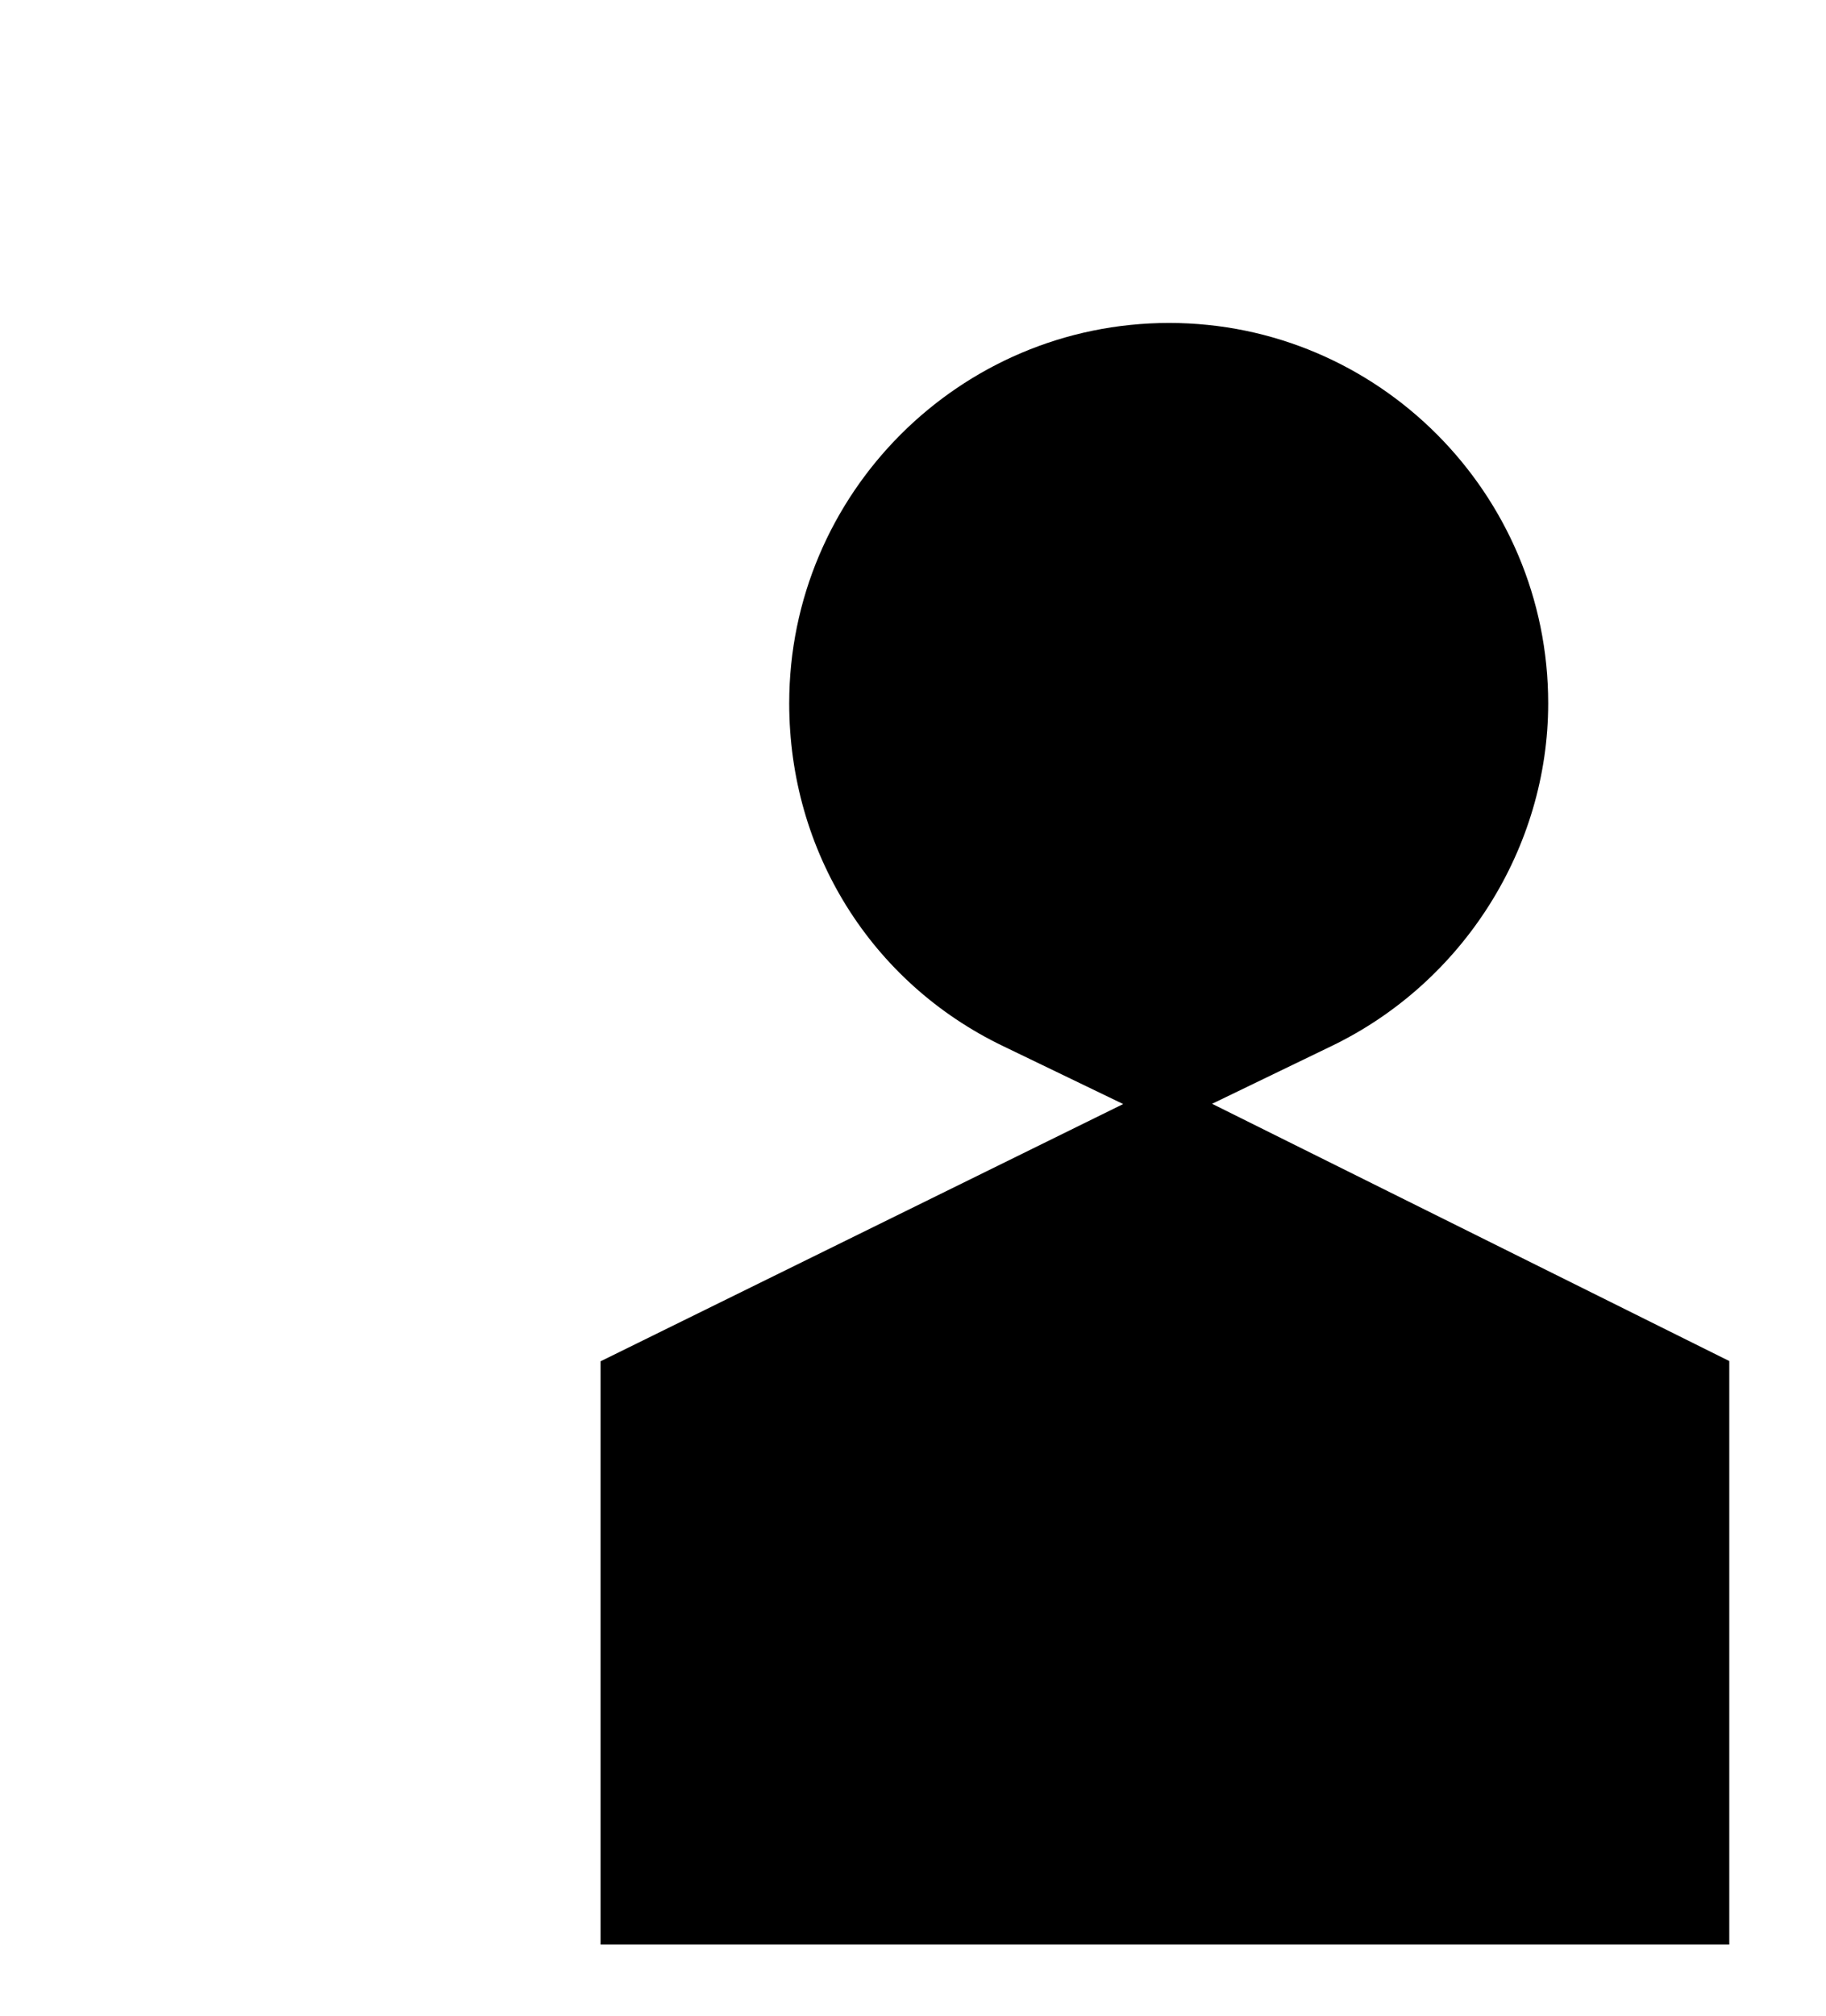 <!-- Generated by IcoMoon.io -->
<svg version="1.1" xmlns="http://www.w3.org/2000/svg" width="58" height="64" viewBox="0 0 58 64">
<title>untitled71</title>
<path d="M19.076 61.742v-18.52l16.6-8.168-3.824-1.844c-4.184-2.016-6.784-6.188-6.784-10.88 0-6.656 5.416-12.076 12.068-12.076 6.636 0 12.040 5.416 12.040 12.076 0 4.592-2.7 8.864-6.876 10.88l-3.8 1.836 16.428 8.168v18.528h-35.852z"></path>
</svg>
